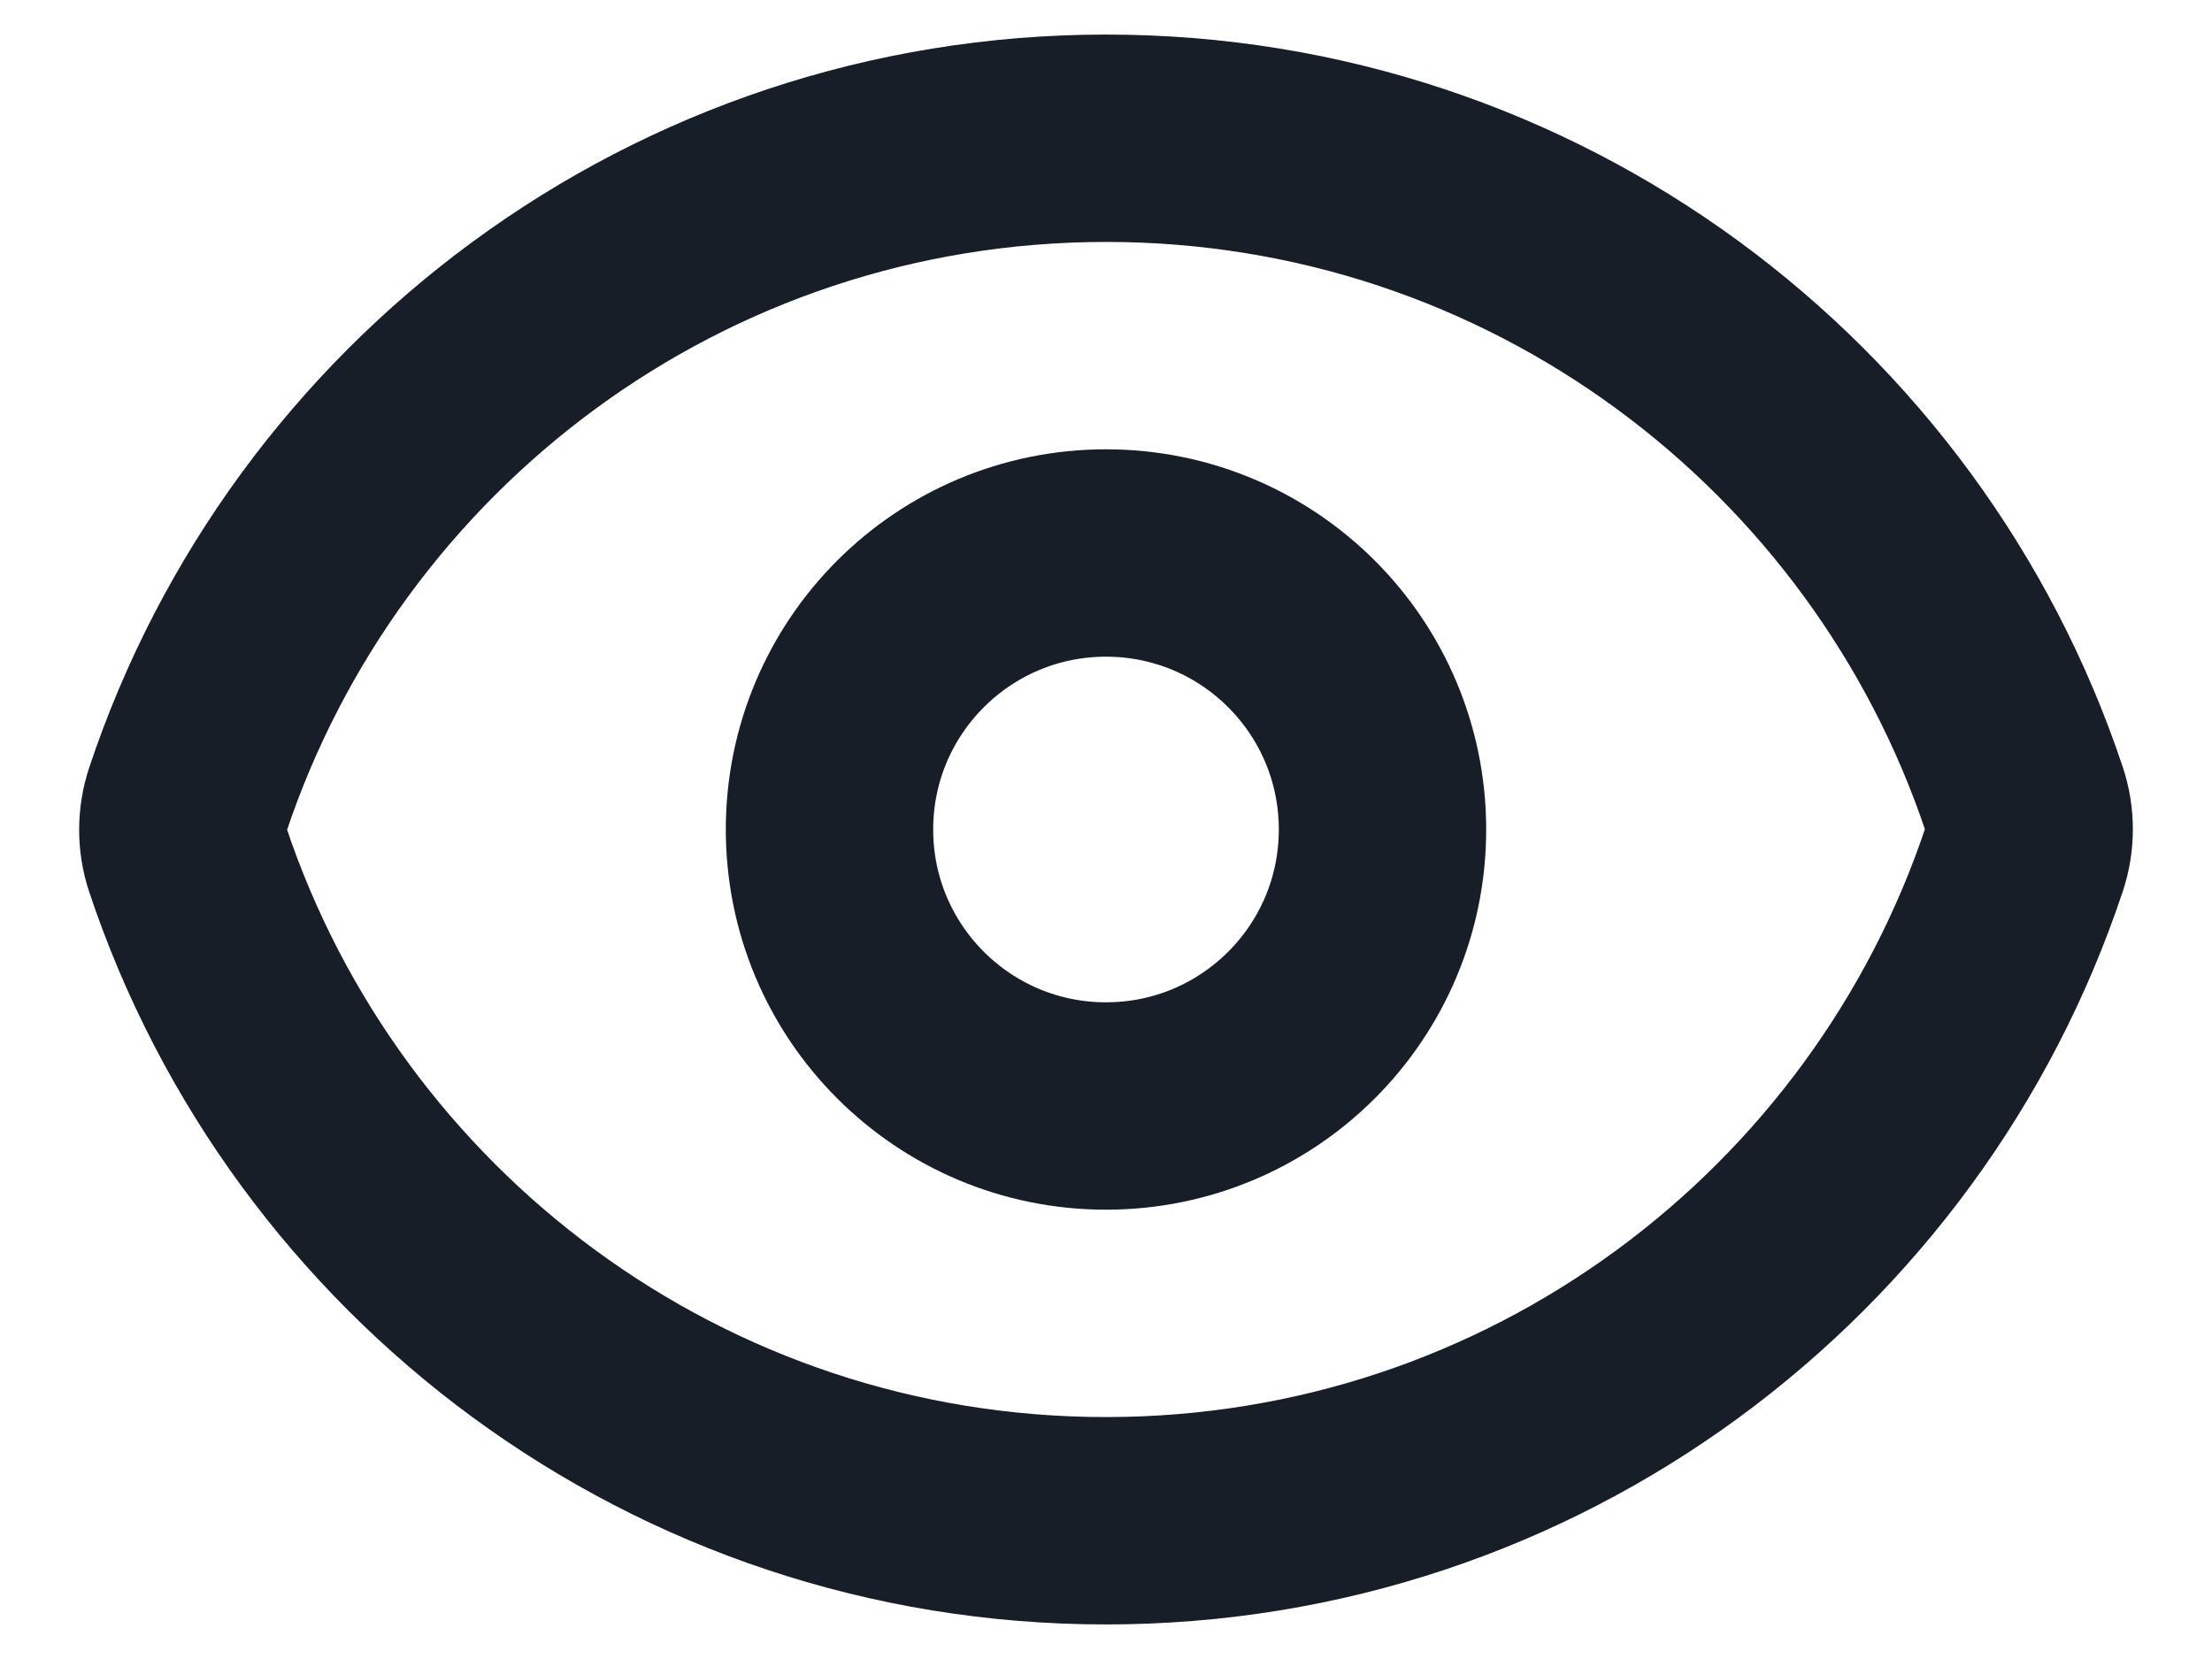 <svg width="16" height="12" viewBox="0 0 16 12" fill="none" xmlns="http://www.w3.org/2000/svg">
<path d="M1.357 6.215C1.311 6.077 1.311 5.927 1.357 5.789C2.283 3.006 4.907 1 8.001 1C11.092 1 13.716 3.005 14.643 5.785C14.689 5.923 14.689 6.073 14.643 6.211C13.717 8.994 11.093 11 7.999 11C4.908 11 2.284 8.995 1.357 6.215Z" stroke="#171E27" stroke-width="1.5" stroke-linecap="round" stroke-linejoin="round"/>
<path d="M10 6C10 7.105 9.105 8 8 8C6.895 8 6 7.105 6 6C6 4.895 6.895 4 8 4C9.105 4 10 4.895 10 6Z" stroke="#171E27" stroke-width="1.5" stroke-linecap="round" stroke-linejoin="round"/>
</svg>
